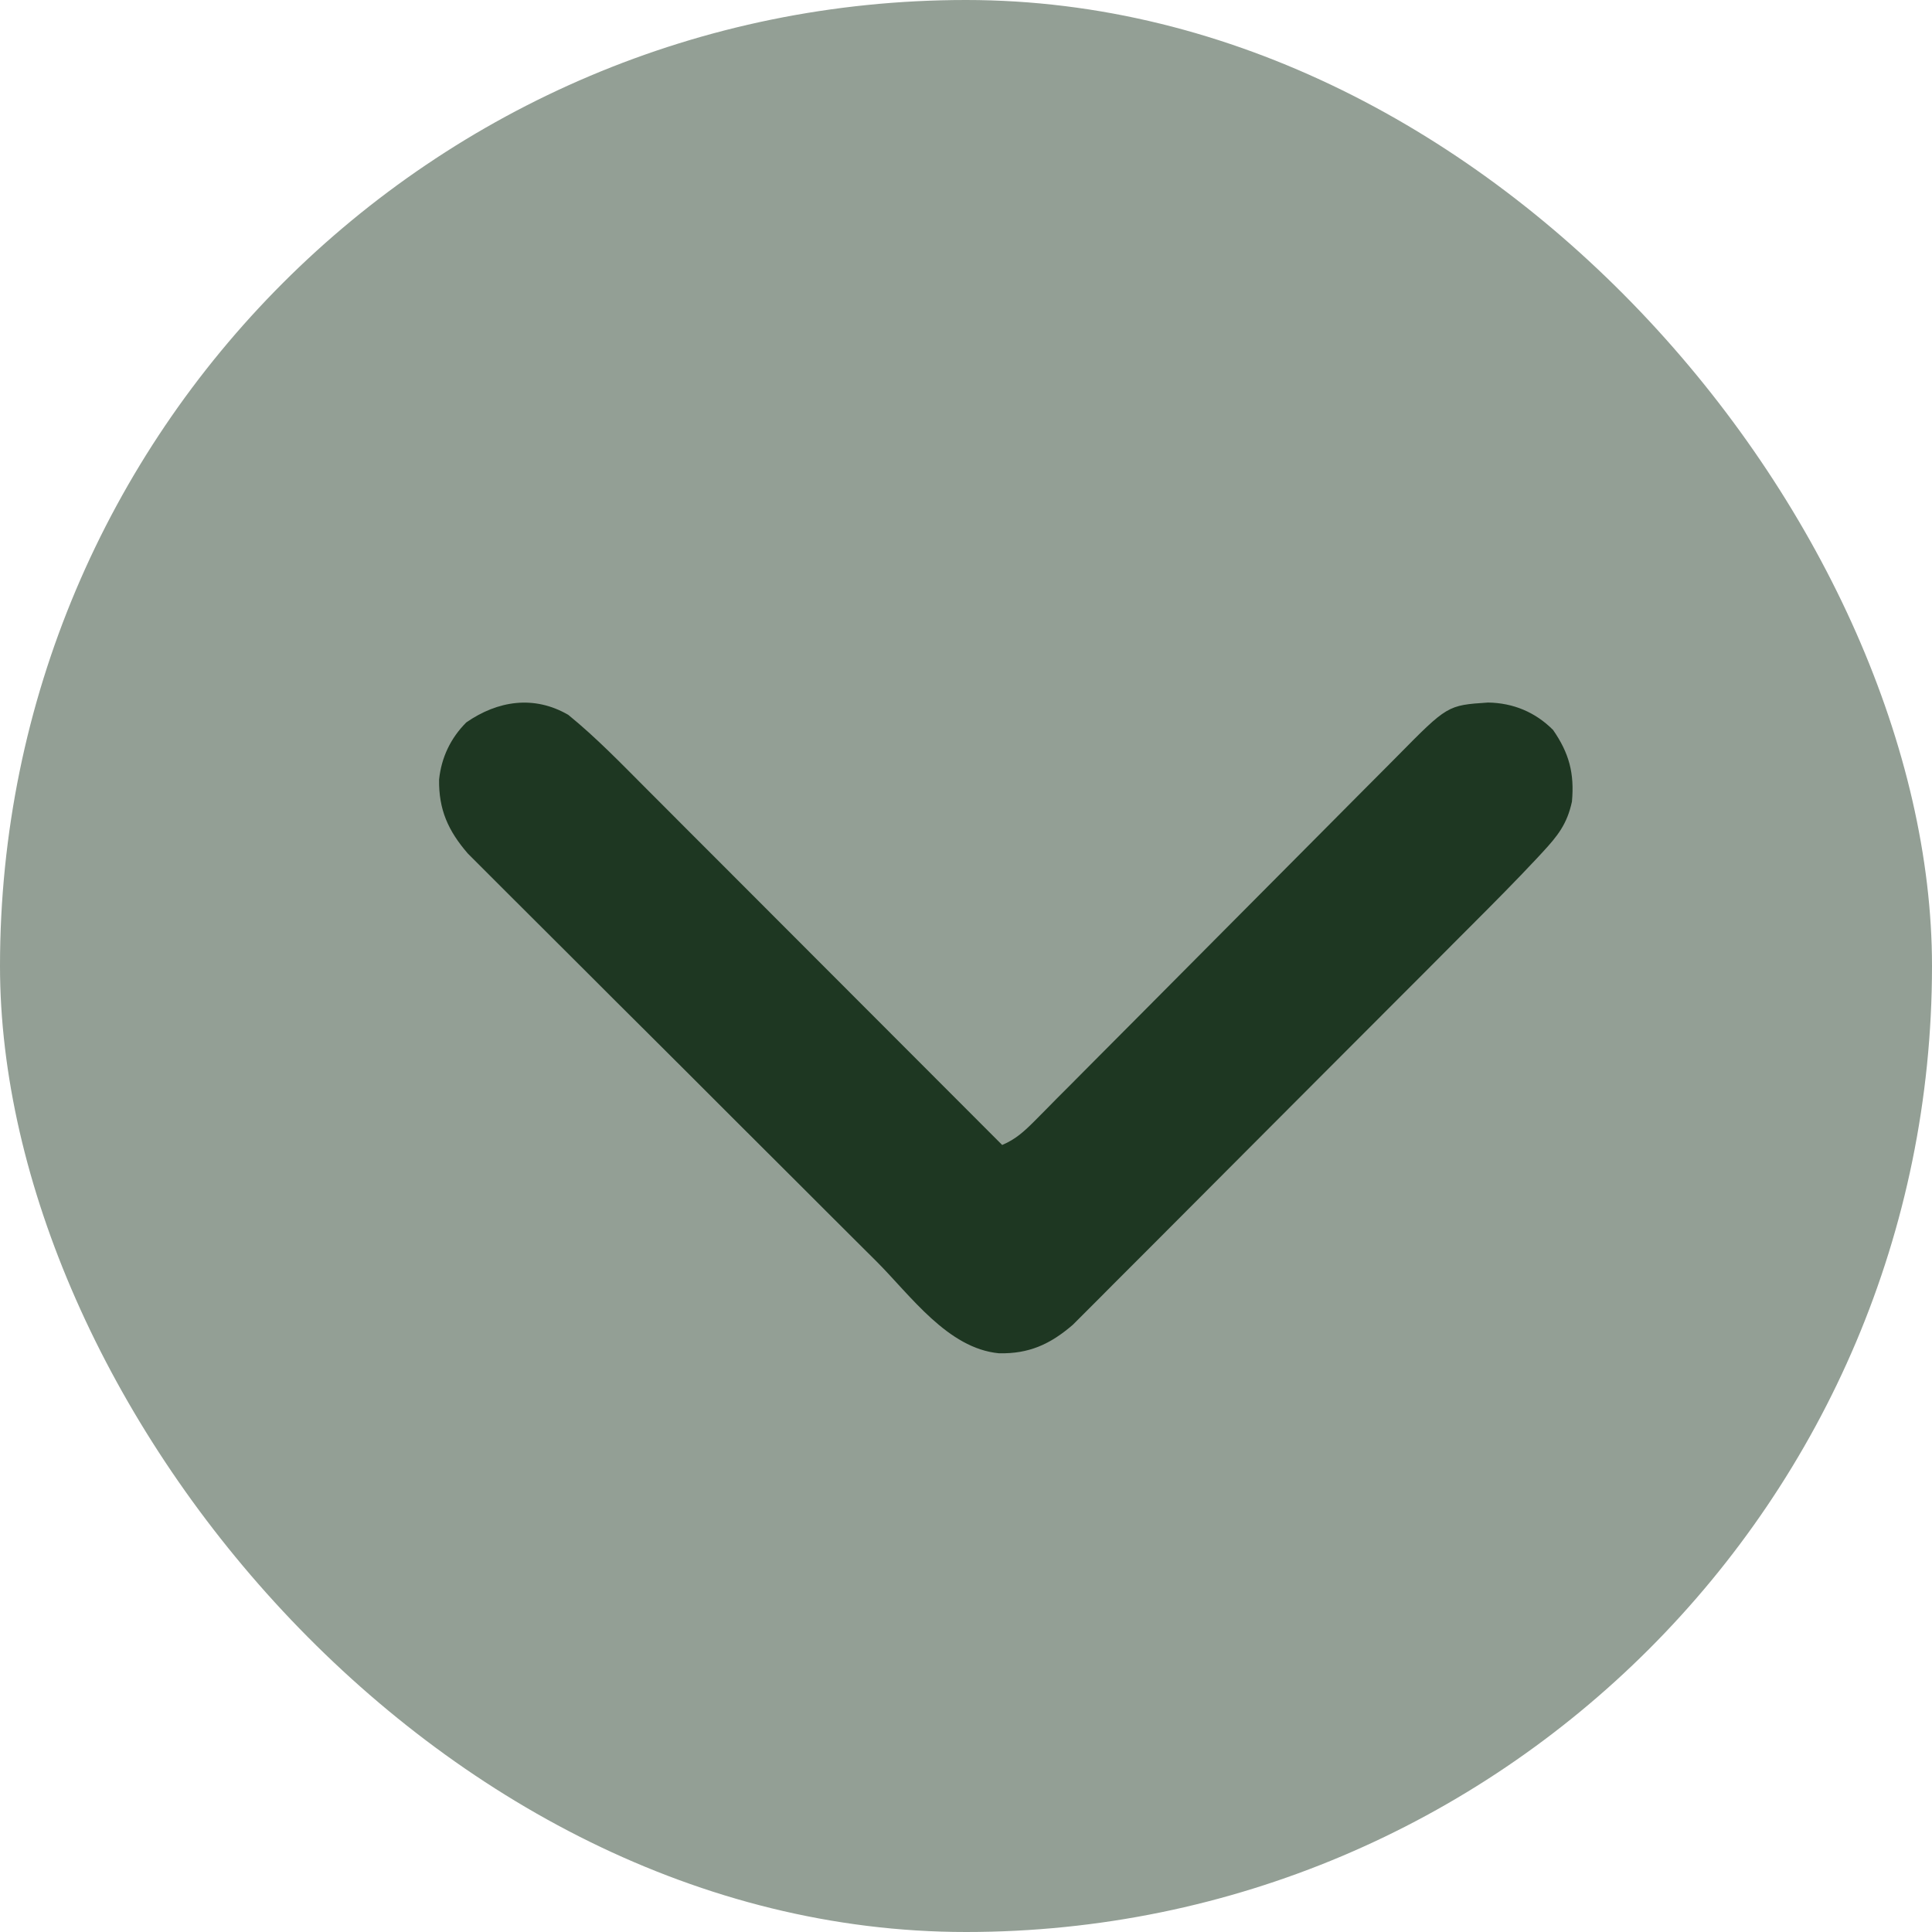 <svg width="22" height="22" viewBox="0 0 22 22" fill="none" xmlns="http://www.w3.org/2000/svg">
<rect width="22" height="22" rx="11" fill="#1E3722" fill-opacity="0.48"/>
<path d="M6.471 8.14C6.788 8.398 7.075 8.695 7.363 8.984C7.408 9.029 7.452 9.073 7.497 9.118C7.616 9.237 7.735 9.357 7.855 9.477C7.98 9.602 8.105 9.727 8.231 9.853C8.467 10.09 8.704 10.327 8.941 10.564C9.21 10.834 9.48 11.104 9.75 11.374C10.304 11.928 10.858 12.483 11.412 13.038C11.566 12.973 11.664 12.882 11.782 12.764C11.821 12.724 11.861 12.684 11.902 12.643C11.945 12.599 11.989 12.555 12.032 12.511C12.079 12.465 12.125 12.419 12.171 12.372C12.27 12.273 12.369 12.173 12.468 12.073C12.625 11.915 12.782 11.757 12.939 11.6C13.329 11.208 13.719 10.816 14.109 10.423C14.411 10.119 14.714 9.814 15.017 9.51C15.174 9.353 15.329 9.196 15.485 9.039C15.582 8.941 15.679 8.844 15.777 8.746C15.822 8.701 15.866 8.656 15.911 8.611C16.483 8.031 16.483 8.031 16.944 8C17.23 8.004 17.483 8.109 17.685 8.312C17.869 8.577 17.929 8.807 17.9 9.128C17.845 9.383 17.739 9.517 17.562 9.708C17.541 9.73 17.52 9.753 17.499 9.776C17.262 10.029 17.018 10.275 16.773 10.52C16.722 10.571 16.671 10.622 16.62 10.673C16.484 10.81 16.347 10.947 16.211 11.084C16.125 11.169 16.04 11.255 15.954 11.341C15.686 11.609 15.418 11.878 15.15 12.146C14.841 12.455 14.533 12.764 14.225 13.073C13.986 13.313 13.747 13.553 13.507 13.793C13.365 13.935 13.222 14.078 13.08 14.221C12.946 14.355 12.812 14.489 12.678 14.623C12.629 14.672 12.58 14.721 12.531 14.771C12.464 14.838 12.397 14.905 12.33 14.972C12.292 15.009 12.255 15.047 12.216 15.086C11.96 15.307 11.716 15.418 11.375 15.41C10.792 15.355 10.369 14.752 9.978 14.361C9.927 14.31 9.875 14.258 9.823 14.207C9.683 14.068 9.544 13.928 9.404 13.789C9.317 13.702 9.23 13.615 9.143 13.528C8.869 13.255 8.596 12.982 8.322 12.709C8.008 12.394 7.693 12.08 7.378 11.766C7.133 11.523 6.889 11.279 6.645 11.035C6.5 10.89 6.354 10.744 6.208 10.599C6.071 10.463 5.935 10.327 5.798 10.19C5.748 10.14 5.698 10.09 5.648 10.04C5.579 9.972 5.511 9.903 5.443 9.835C5.405 9.797 5.366 9.758 5.327 9.719C5.104 9.461 4.995 9.22 5 8.877C5.026 8.625 5.132 8.404 5.31 8.226C5.668 7.978 6.081 7.914 6.471 8.14Z" fill="#1E3722"/>
</svg>
